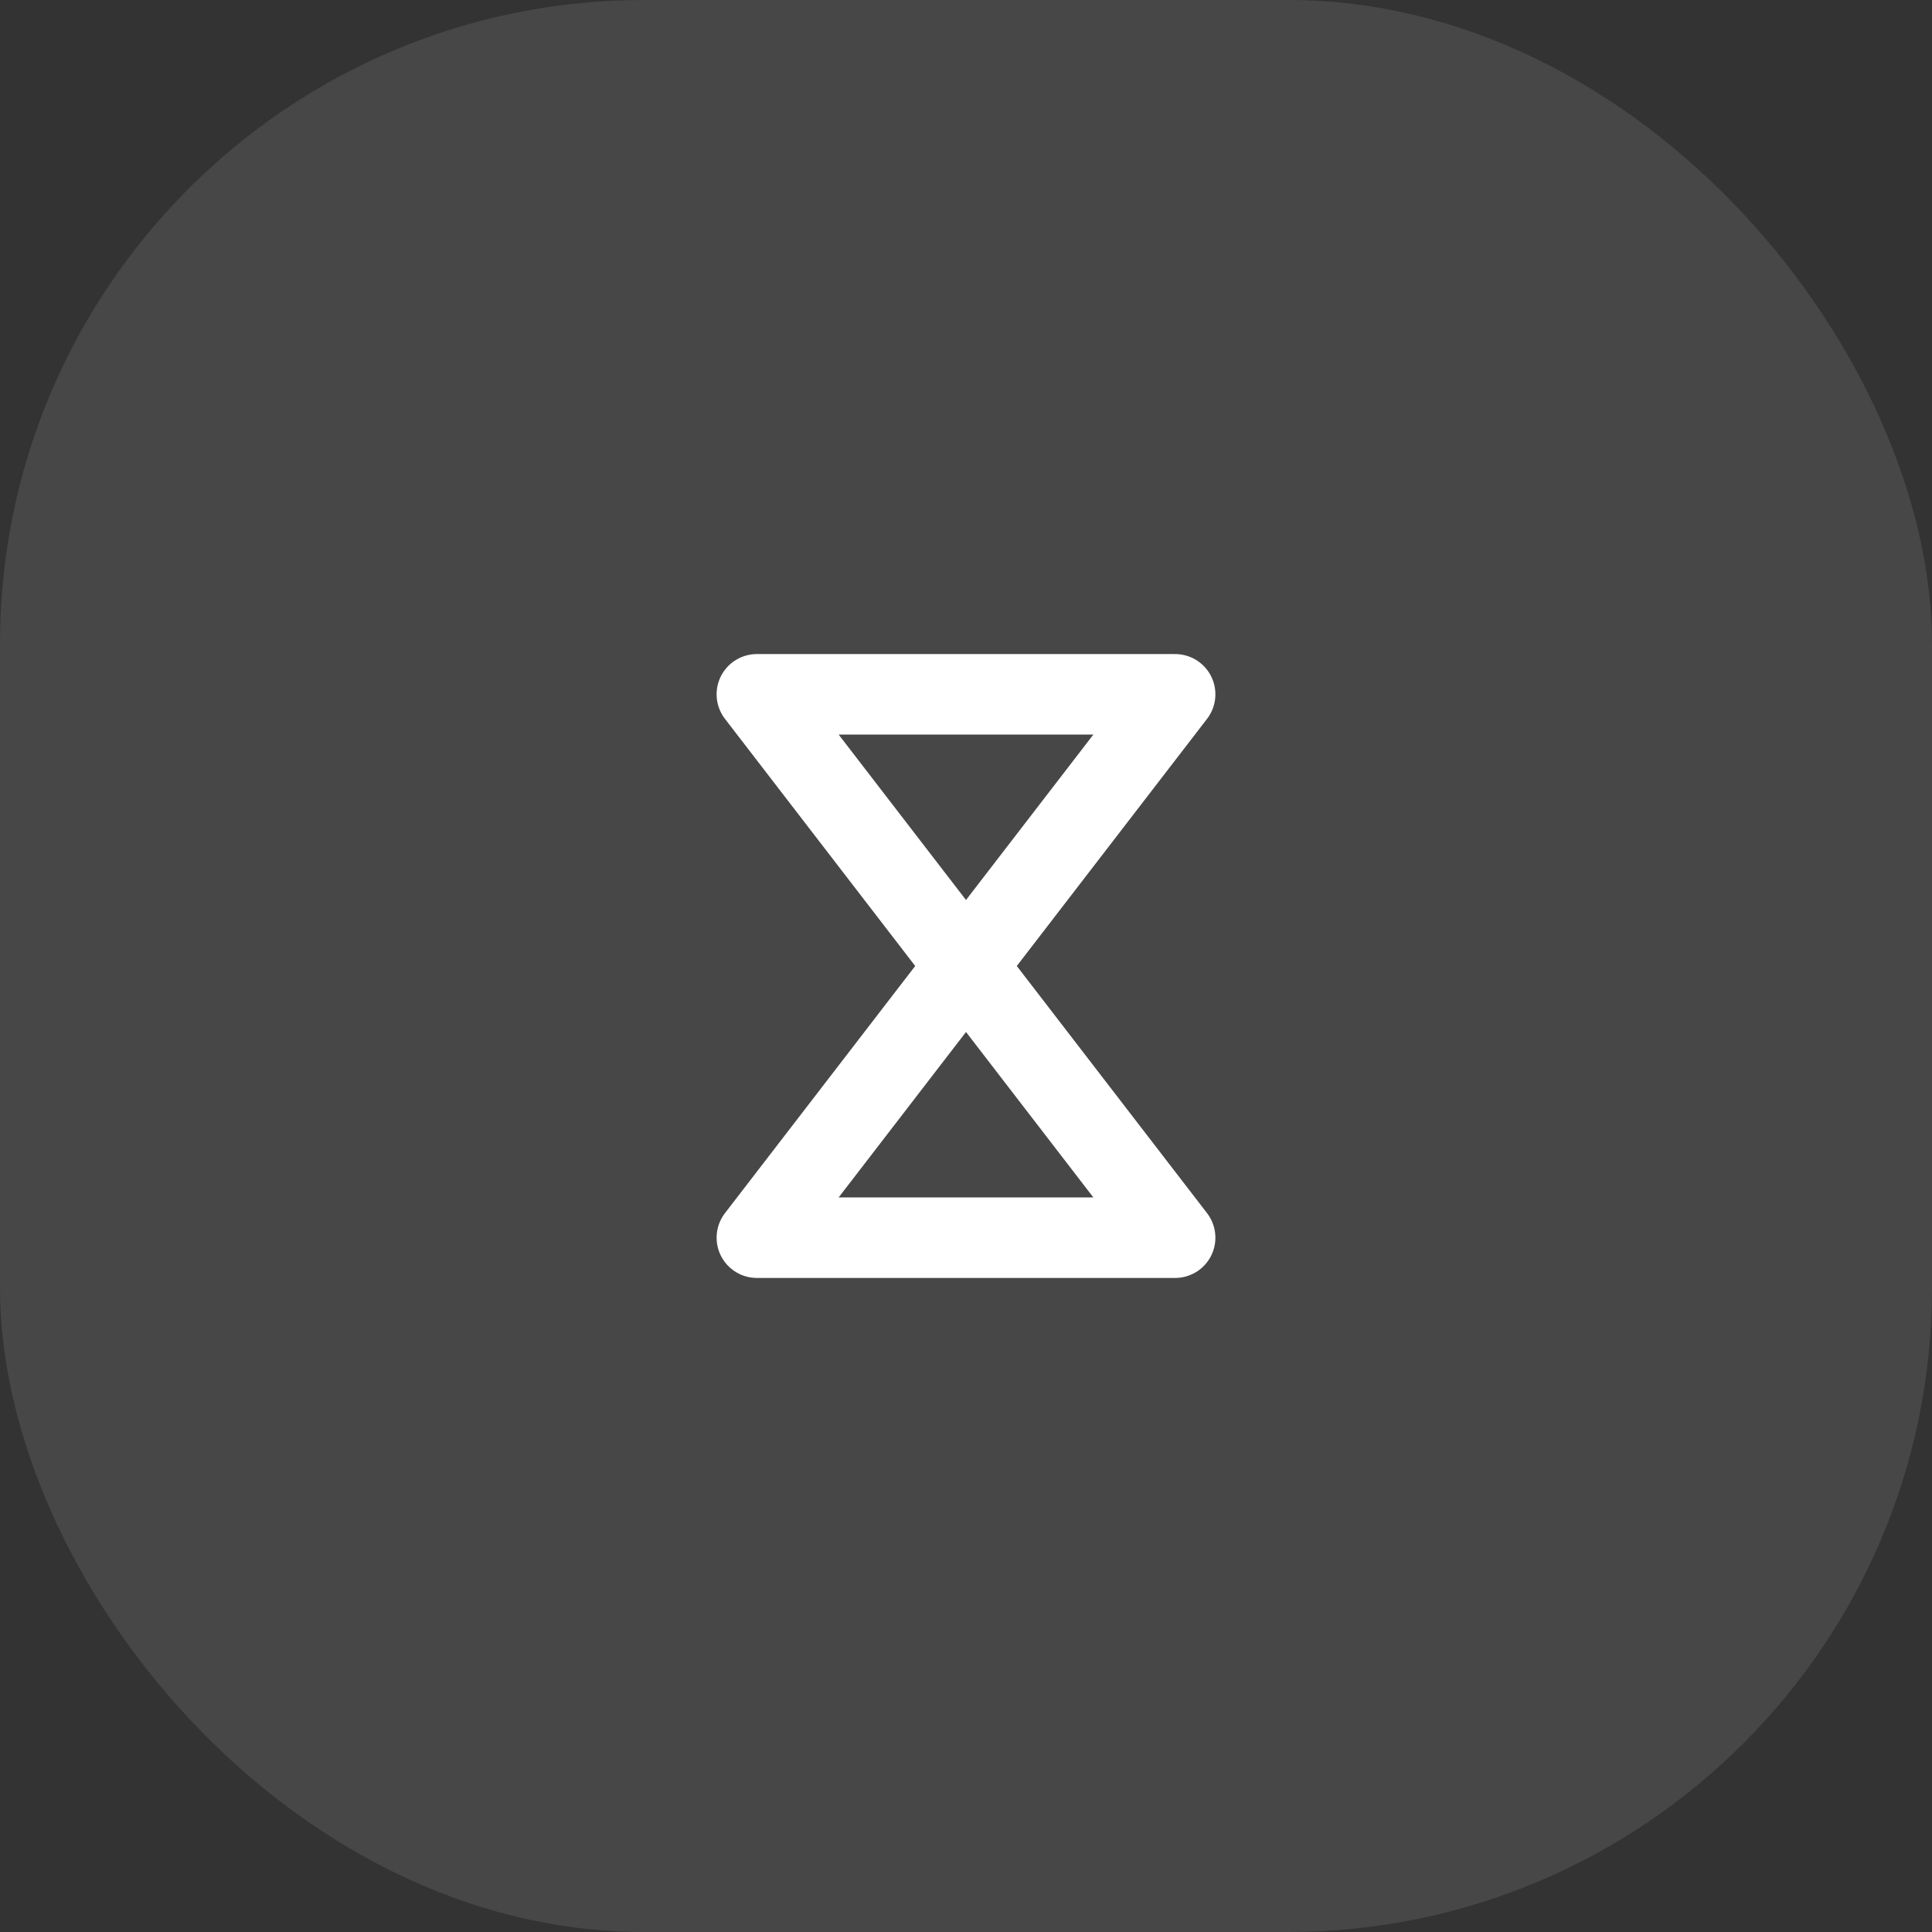 <svg width="48" height="48" fill="none" xmlns="http://www.w3.org/2000/svg"><rect width="100%" height="100%" fill="#333333" stroke="none"/><rect width="48" height="48" rx="16" fill="#fff" fill-opacity=".1"/><path d="M24 24l5.196 6.75H18.804L24 24zm0 0l5.196-6.75H18.804L24 24z" stroke="#fff" stroke-width="2" stroke-linecap="round" stroke-linejoin="round"/></svg>